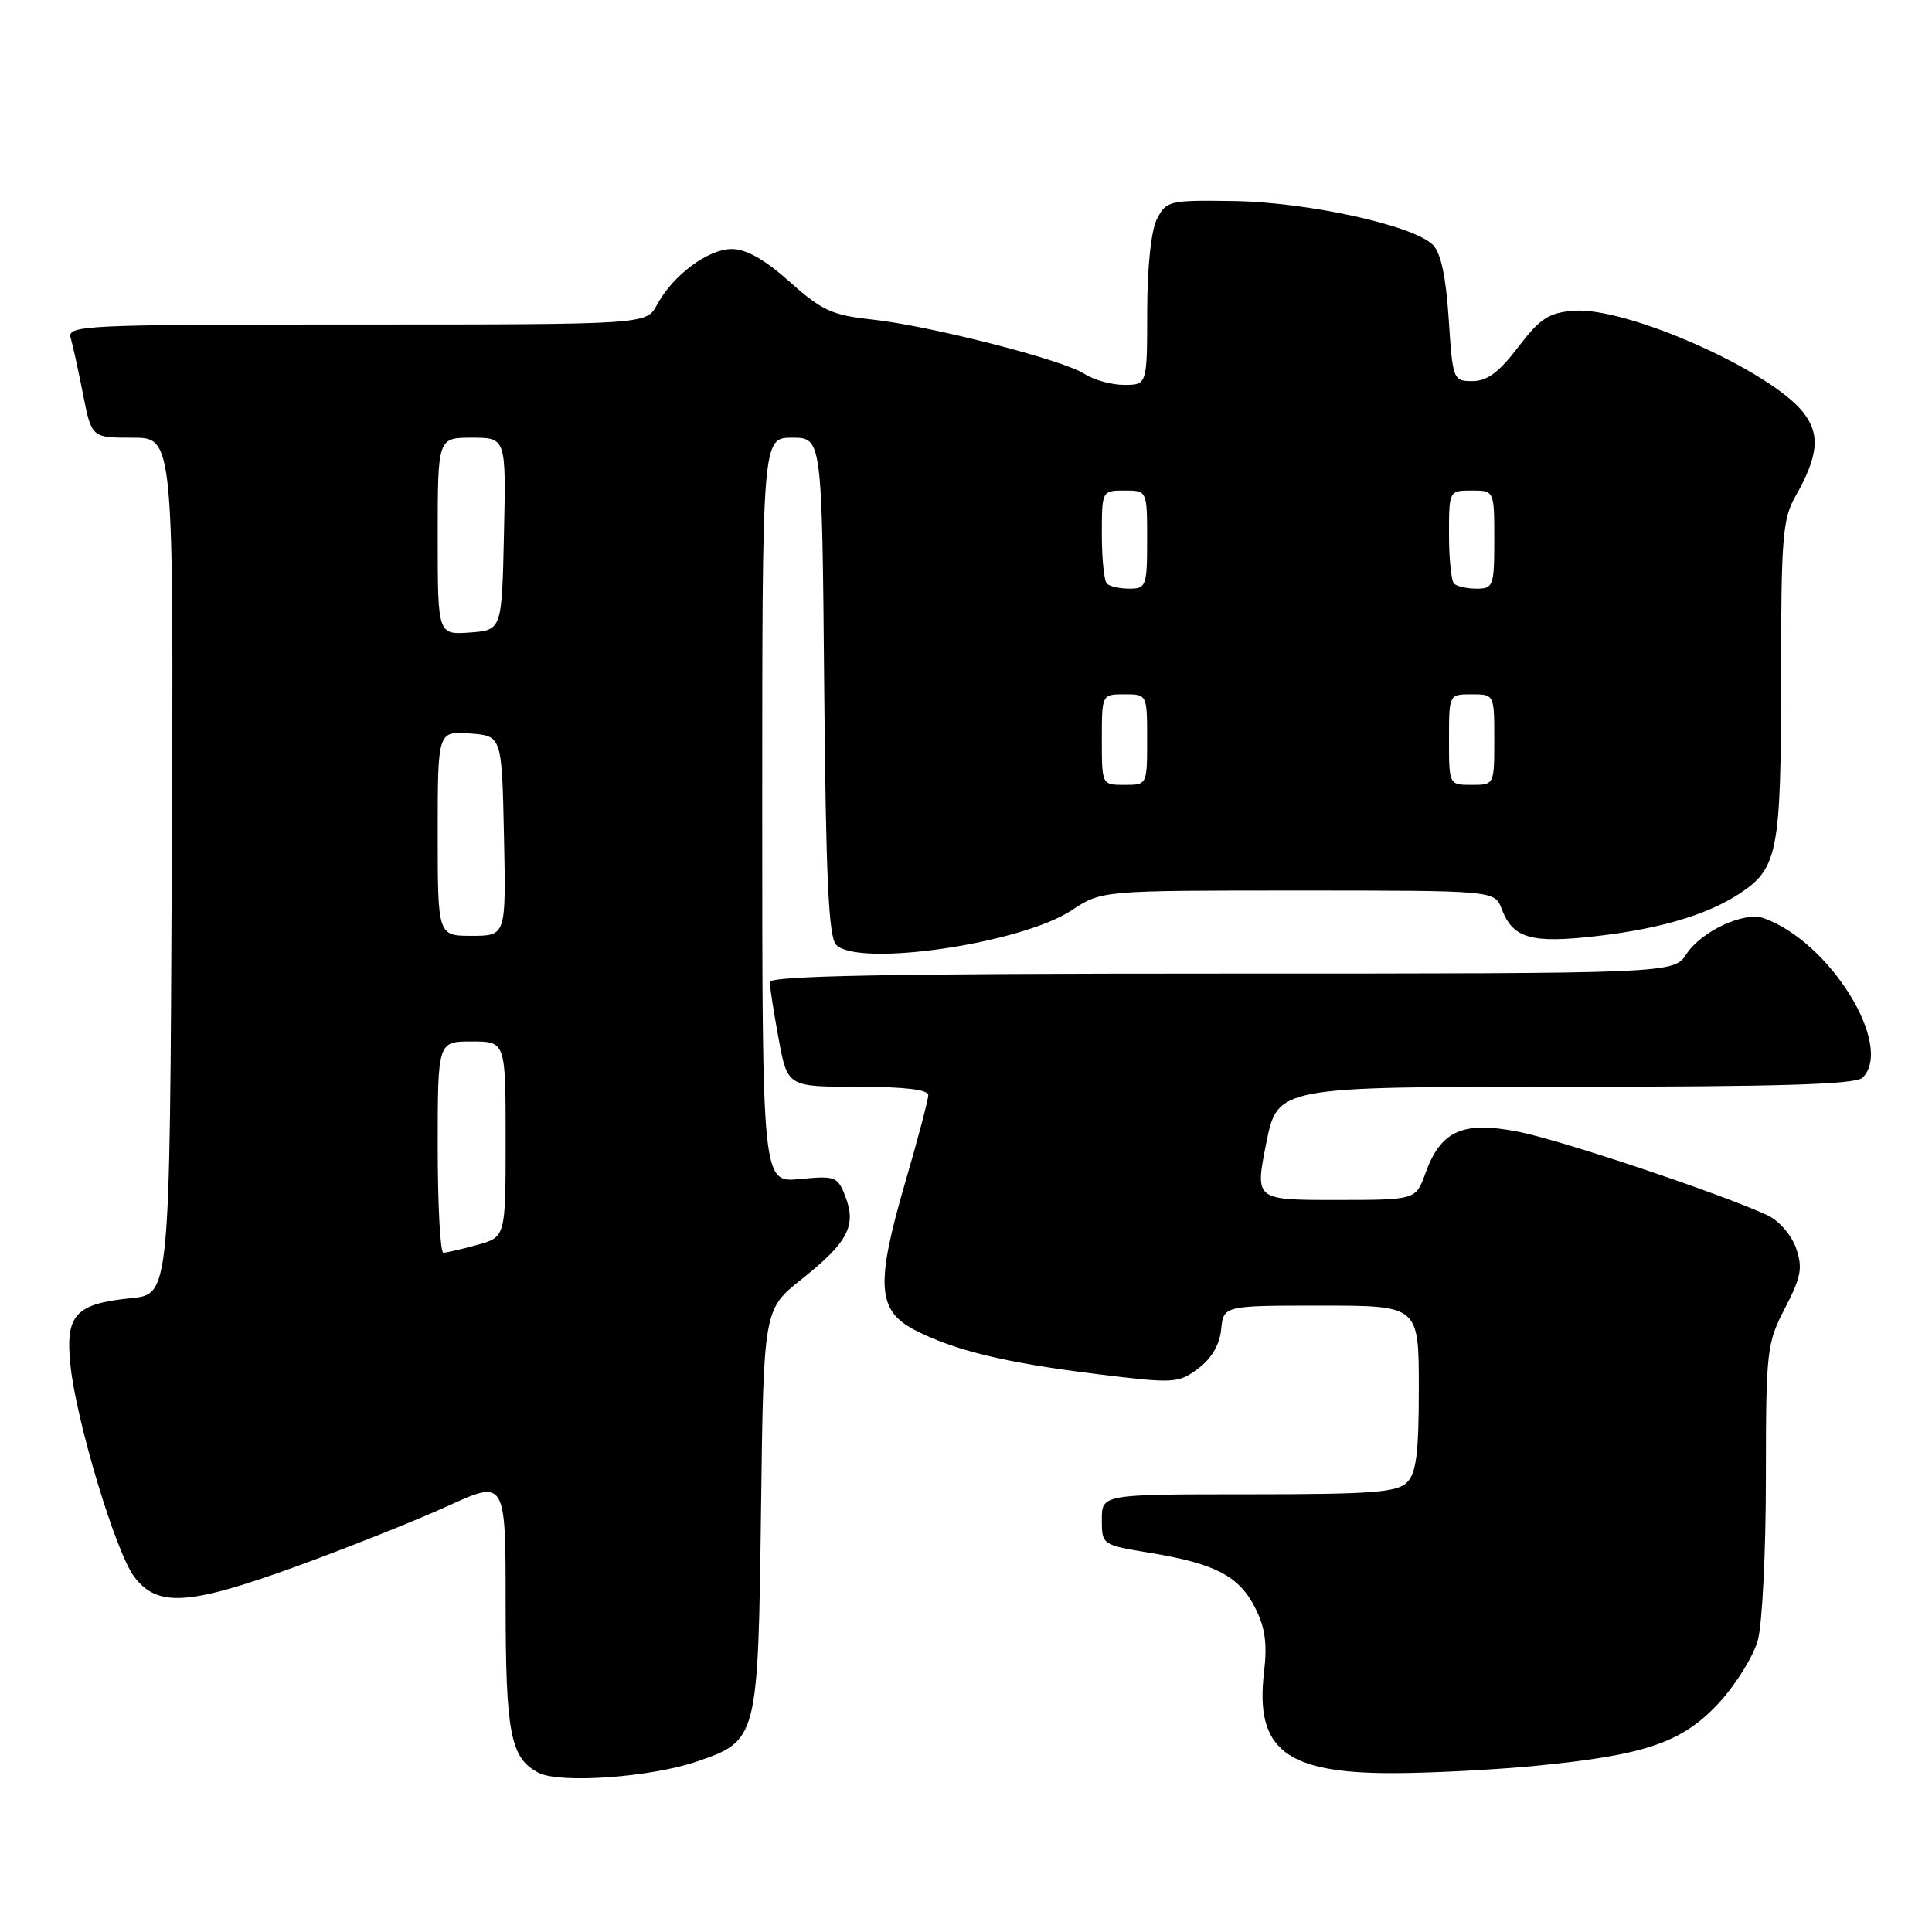 <?xml version="1.0" encoding="UTF-8" standalone="no"?>
<!DOCTYPE svg PUBLIC "-//W3C//DTD SVG 1.1//EN" "http://www.w3.org/Graphics/SVG/1.1/DTD/svg11.dtd" >
<svg xmlns="http://www.w3.org/2000/svg" xmlns:xlink="http://www.w3.org/1999/xlink" version="1.1" viewBox="0 0 256 256">
 <g >
 <path fill="currentColor"
d=" M 92.30 233.42 C 100.41 230.65 100.45 230.48 100.84 200.05 C 101.18 173.50 101.18 173.50 106.22 169.50 C 112.32 164.65 113.50 162.44 112.04 158.60 C 111.01 155.89 110.71 155.77 105.98 156.23 C 101.00 156.71 101.00 156.71 101.00 107.35 C 101.00 58.00 101.00 58.00 104.96 58.00 C 108.92 58.00 108.92 58.00 109.21 90.95 C 109.43 116.35 109.80 124.20 110.80 125.20 C 113.80 128.20 135.33 125.03 142.00 120.62 C 145.96 118.00 145.96 118.00 172.00 118.00 C 198.05 118.00 198.05 118.00 198.98 120.44 C 200.47 124.36 202.88 125.04 211.63 124.03 C 220.01 123.06 226.22 121.21 230.48 118.42 C 235.57 115.09 236.00 112.86 236.00 90.11 C 236.00 71.39 236.20 68.76 237.88 65.81 C 240.96 60.40 241.23 57.56 238.93 54.64 C 234.53 49.05 215.42 40.60 208.47 41.18 C 205.21 41.45 204.04 42.22 201.16 46.00 C 198.64 49.32 197.05 50.50 195.12 50.50 C 192.55 50.50 192.49 50.35 191.96 42.25 C 191.60 36.68 190.92 33.49 189.86 32.44 C 187.30 29.87 173.34 26.80 163.55 26.64 C 154.94 26.51 154.55 26.60 153.31 29.00 C 152.53 30.52 152.02 35.31 152.01 41.25 C 152.00 51.00 152.00 51.00 148.96 51.00 C 147.30 51.00 144.93 50.35 143.71 49.55 C 140.84 47.67 123.19 43.16 115.50 42.33 C 110.26 41.77 108.88 41.14 104.64 37.34 C 101.35 34.40 98.88 33.00 96.97 33.00 C 93.81 33.00 89.15 36.48 87.05 40.40 C 85.66 43.00 85.66 43.00 47.26 43.00 C 11.17 43.00 8.90 43.11 9.36 44.75 C 9.64 45.71 10.38 49.09 11.00 52.25 C 12.14 58.00 12.14 58.00 17.58 58.00 C 23.02 58.00 23.02 58.00 22.76 114.75 C 22.50 171.50 22.50 171.50 17.39 172.01 C 9.93 172.77 8.63 174.21 9.34 180.97 C 10.12 188.35 15.31 205.60 17.75 208.88 C 20.81 213.00 24.96 212.75 39.12 207.61 C 45.93 205.14 54.99 201.53 59.25 199.59 C 67.00 196.05 67.00 196.05 67.00 212.48 C 67.00 229.70 67.64 232.98 71.36 234.90 C 74.19 236.36 86.18 235.51 92.30 233.42 Z  M 203.48 233.98 C 218.06 232.56 222.93 230.89 227.79 225.62 C 230.02 223.19 232.33 219.47 232.92 217.35 C 233.51 215.23 233.99 205.55 233.99 195.84 C 234.00 178.92 234.10 177.98 236.53 173.32 C 238.68 169.17 238.89 167.99 237.98 165.36 C 237.37 163.64 235.71 161.72 234.20 161.03 C 228.01 158.16 206.90 151.08 201.19 149.96 C 193.82 148.51 190.92 149.80 188.87 155.47 C 187.60 159.00 187.60 159.00 176.94 159.00 C 166.29 159.00 166.29 159.00 167.78 151.50 C 169.28 144.00 169.28 144.00 207.44 144.00 C 235.79 144.00 245.91 143.69 246.80 142.80 C 251.02 138.58 242.45 124.75 233.69 121.66 C 231.12 120.75 225.45 123.38 223.46 126.42 C 221.77 129.00 221.77 129.00 161.88 129.00 C 117.89 129.00 102.00 129.30 102.00 130.13 C 102.00 130.76 102.53 134.13 103.17 137.63 C 104.35 144.00 104.35 144.00 113.67 144.00 C 119.79 144.00 123.00 144.38 123.00 145.10 C 123.00 145.71 121.63 150.92 119.94 156.69 C 116.01 170.20 116.23 173.66 121.22 176.24 C 126.47 178.95 133.30 180.60 145.48 182.09 C 155.59 183.33 156.13 183.30 158.76 181.34 C 160.53 180.02 161.61 178.19 161.81 176.15 C 162.13 173.00 162.13 173.00 175.06 173.00 C 188.00 173.00 188.00 173.00 188.00 183.93 C 188.00 192.53 187.67 195.19 186.43 196.43 C 185.11 197.75 181.76 198.00 165.43 198.00 C 146.00 198.00 146.00 198.00 146.00 201.35 C 146.00 204.70 146.01 204.71 152.45 205.77 C 161.05 207.20 164.15 208.82 166.29 213.00 C 167.64 215.63 167.94 217.76 167.49 221.59 C 166.30 231.79 170.32 234.96 184.50 234.95 C 189.45 234.95 197.99 234.51 203.48 233.98 Z  M 58.00 152.00 C 58.00 138.00 58.00 138.00 62.50 138.00 C 67.00 138.00 67.00 138.00 67.00 150.95 C 67.00 163.91 67.00 163.91 63.25 164.95 C 61.19 165.52 59.16 165.99 58.75 165.99 C 58.34 166.00 58.00 159.70 58.00 152.00 Z  M 58.00 110.44 C 58.00 96.89 58.00 96.89 62.25 97.19 C 66.50 97.50 66.50 97.50 66.78 110.75 C 67.06 124.00 67.06 124.00 62.53 124.00 C 58.00 124.00 58.00 124.00 58.00 110.44 Z  M 146.00 98.00 C 146.00 92.00 146.00 92.00 149.00 92.00 C 152.00 92.00 152.00 92.00 152.00 98.00 C 152.00 104.00 152.00 104.00 149.00 104.00 C 146.00 104.00 146.00 104.00 146.00 98.00 Z  M 192.00 98.00 C 192.00 92.00 192.00 92.00 195.00 92.00 C 198.00 92.00 198.00 92.00 198.00 98.00 C 198.00 104.00 198.00 104.00 195.00 104.00 C 192.00 104.00 192.00 104.00 192.00 98.00 Z  M 58.00 71.06 C 58.00 58.00 58.00 58.00 62.53 58.00 C 67.06 58.00 67.06 58.00 66.78 70.75 C 66.50 83.50 66.50 83.50 62.25 83.81 C 58.00 84.11 58.00 84.11 58.00 71.06 Z  M 146.67 77.33 C 146.30 76.97 146.00 74.04 146.00 70.83 C 146.00 65.02 146.01 65.00 149.00 65.00 C 152.00 65.00 152.00 65.00 152.00 71.50 C 152.00 77.64 151.87 78.00 149.67 78.00 C 148.38 78.00 147.03 77.70 146.67 77.33 Z  M 192.67 77.33 C 192.30 76.97 192.00 74.04 192.00 70.83 C 192.00 65.02 192.01 65.00 195.00 65.00 C 198.00 65.00 198.00 65.00 198.00 71.50 C 198.00 77.64 197.87 78.00 195.67 78.00 C 194.38 78.00 193.03 77.70 192.67 77.33 Z "/>
</g>
</svg>